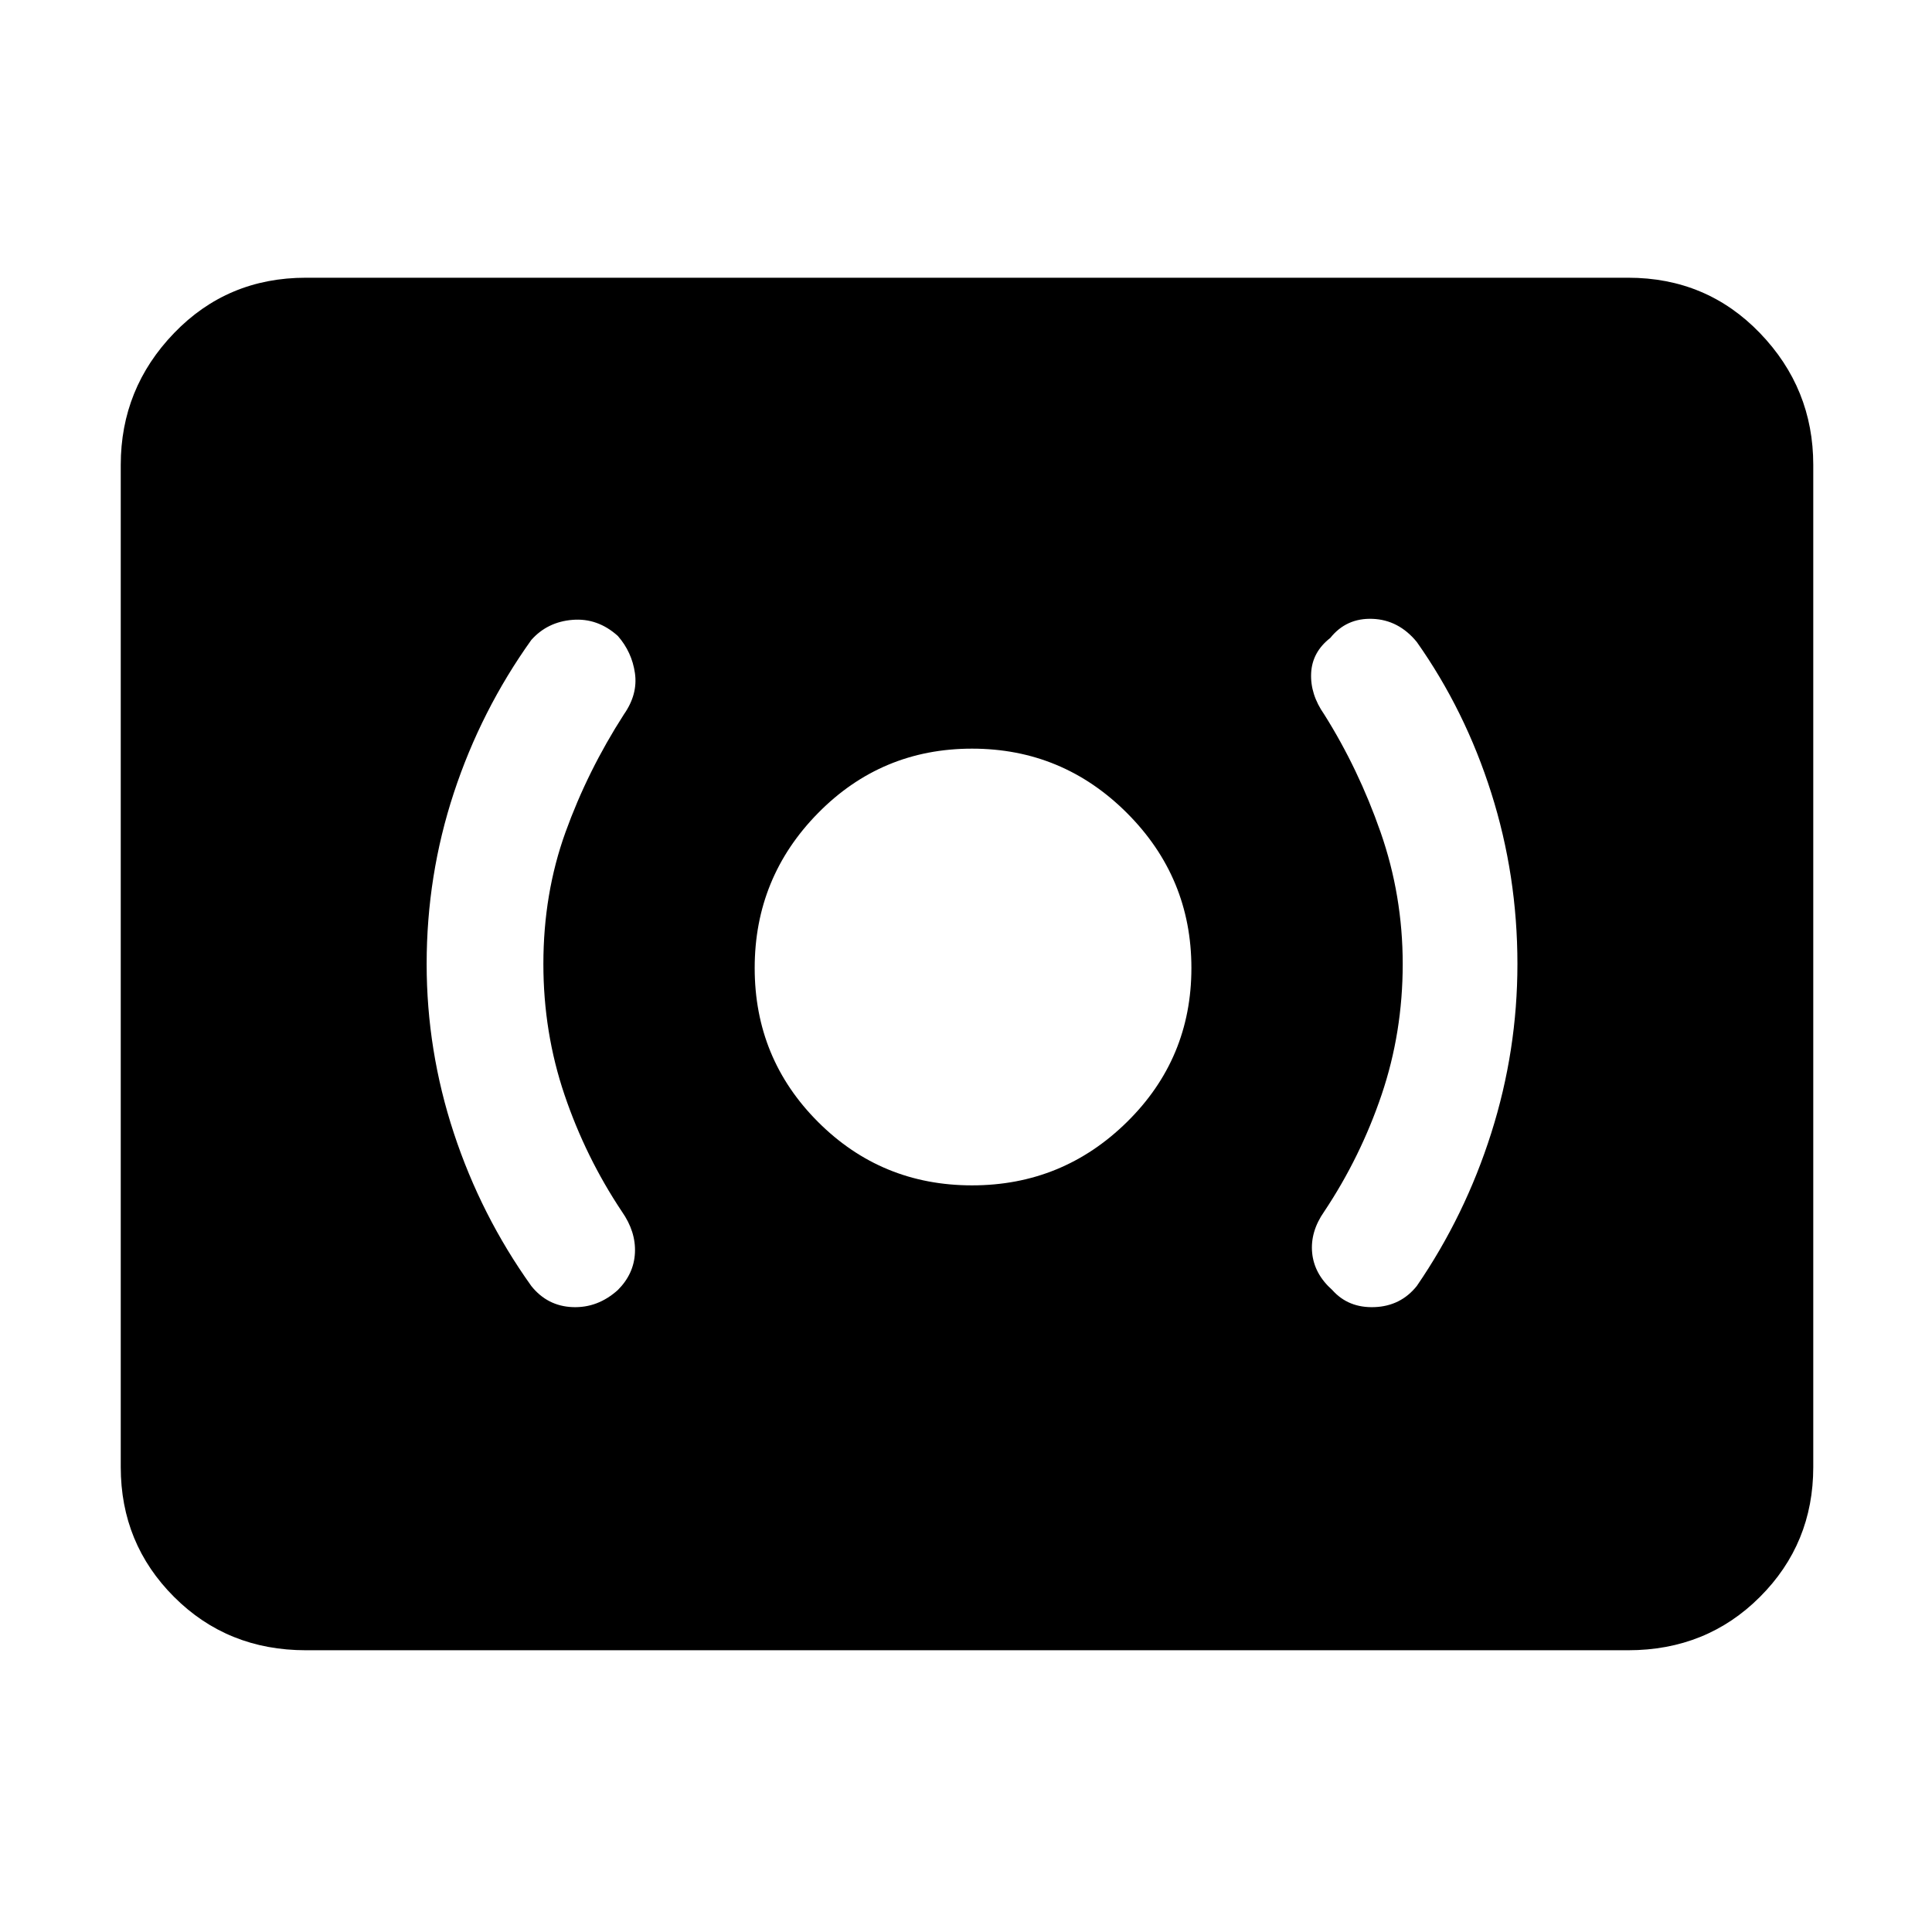 <svg xmlns="http://www.w3.org/2000/svg" height="48" width="48"><path d="M24.15 29.45Q26.4 29.45 28 27.875Q29.6 26.3 29.6 24.05Q29.6 21.8 28 20.2Q26.4 18.6 24.15 18.6Q21.9 18.6 20.325 20.2Q18.75 21.8 18.75 24.05Q18.75 26.3 20.325 27.875Q21.9 29.45 24.15 29.45ZM35.2 31.95Q36.4 30.2 37.05 28.15Q37.7 26.1 37.7 23.95Q37.7 21.75 37.05 19.7Q36.4 17.65 35.2 15.95Q34.75 15.4 34.1 15.375Q33.45 15.35 33.05 15.85Q32.6 16.2 32.575 16.725Q32.55 17.25 32.9 17.75Q33.75 19.1 34.3 20.675Q34.85 22.25 34.85 23.95Q34.85 25.65 34.325 27.2Q33.8 28.75 32.9 30.1Q32.55 30.6 32.6 31.125Q32.65 31.65 33.1 32.05Q33.5 32.5 34.15 32.475Q34.8 32.45 35.2 31.95ZM15.35 32.05Q15.75 31.65 15.775 31.125Q15.8 30.6 15.45 30.1Q14.55 28.75 14.025 27.2Q13.5 25.65 13.5 23.95Q13.5 22.2 14.05 20.675Q14.6 19.15 15.5 17.75Q15.85 17.25 15.775 16.725Q15.7 16.2 15.35 15.8Q14.85 15.35 14.225 15.4Q13.6 15.45 13.2 15.9Q11.95 17.65 11.275 19.7Q10.6 21.75 10.6 23.95Q10.6 26.1 11.275 28.15Q11.95 30.2 13.2 31.95Q13.6 32.45 14.225 32.475Q14.85 32.5 15.35 32.05ZM7.6 41Q5.65 41 4.325 39.675Q3 38.35 3 36.45V11.55Q3 9.65 4.325 8.275Q5.65 6.9 7.6 6.9H40.45Q42.4 6.9 43.725 8.275Q45.05 9.65 45.05 11.55V36.45Q45.05 38.35 43.725 39.675Q42.4 41 40.45 41Z"/></svg>